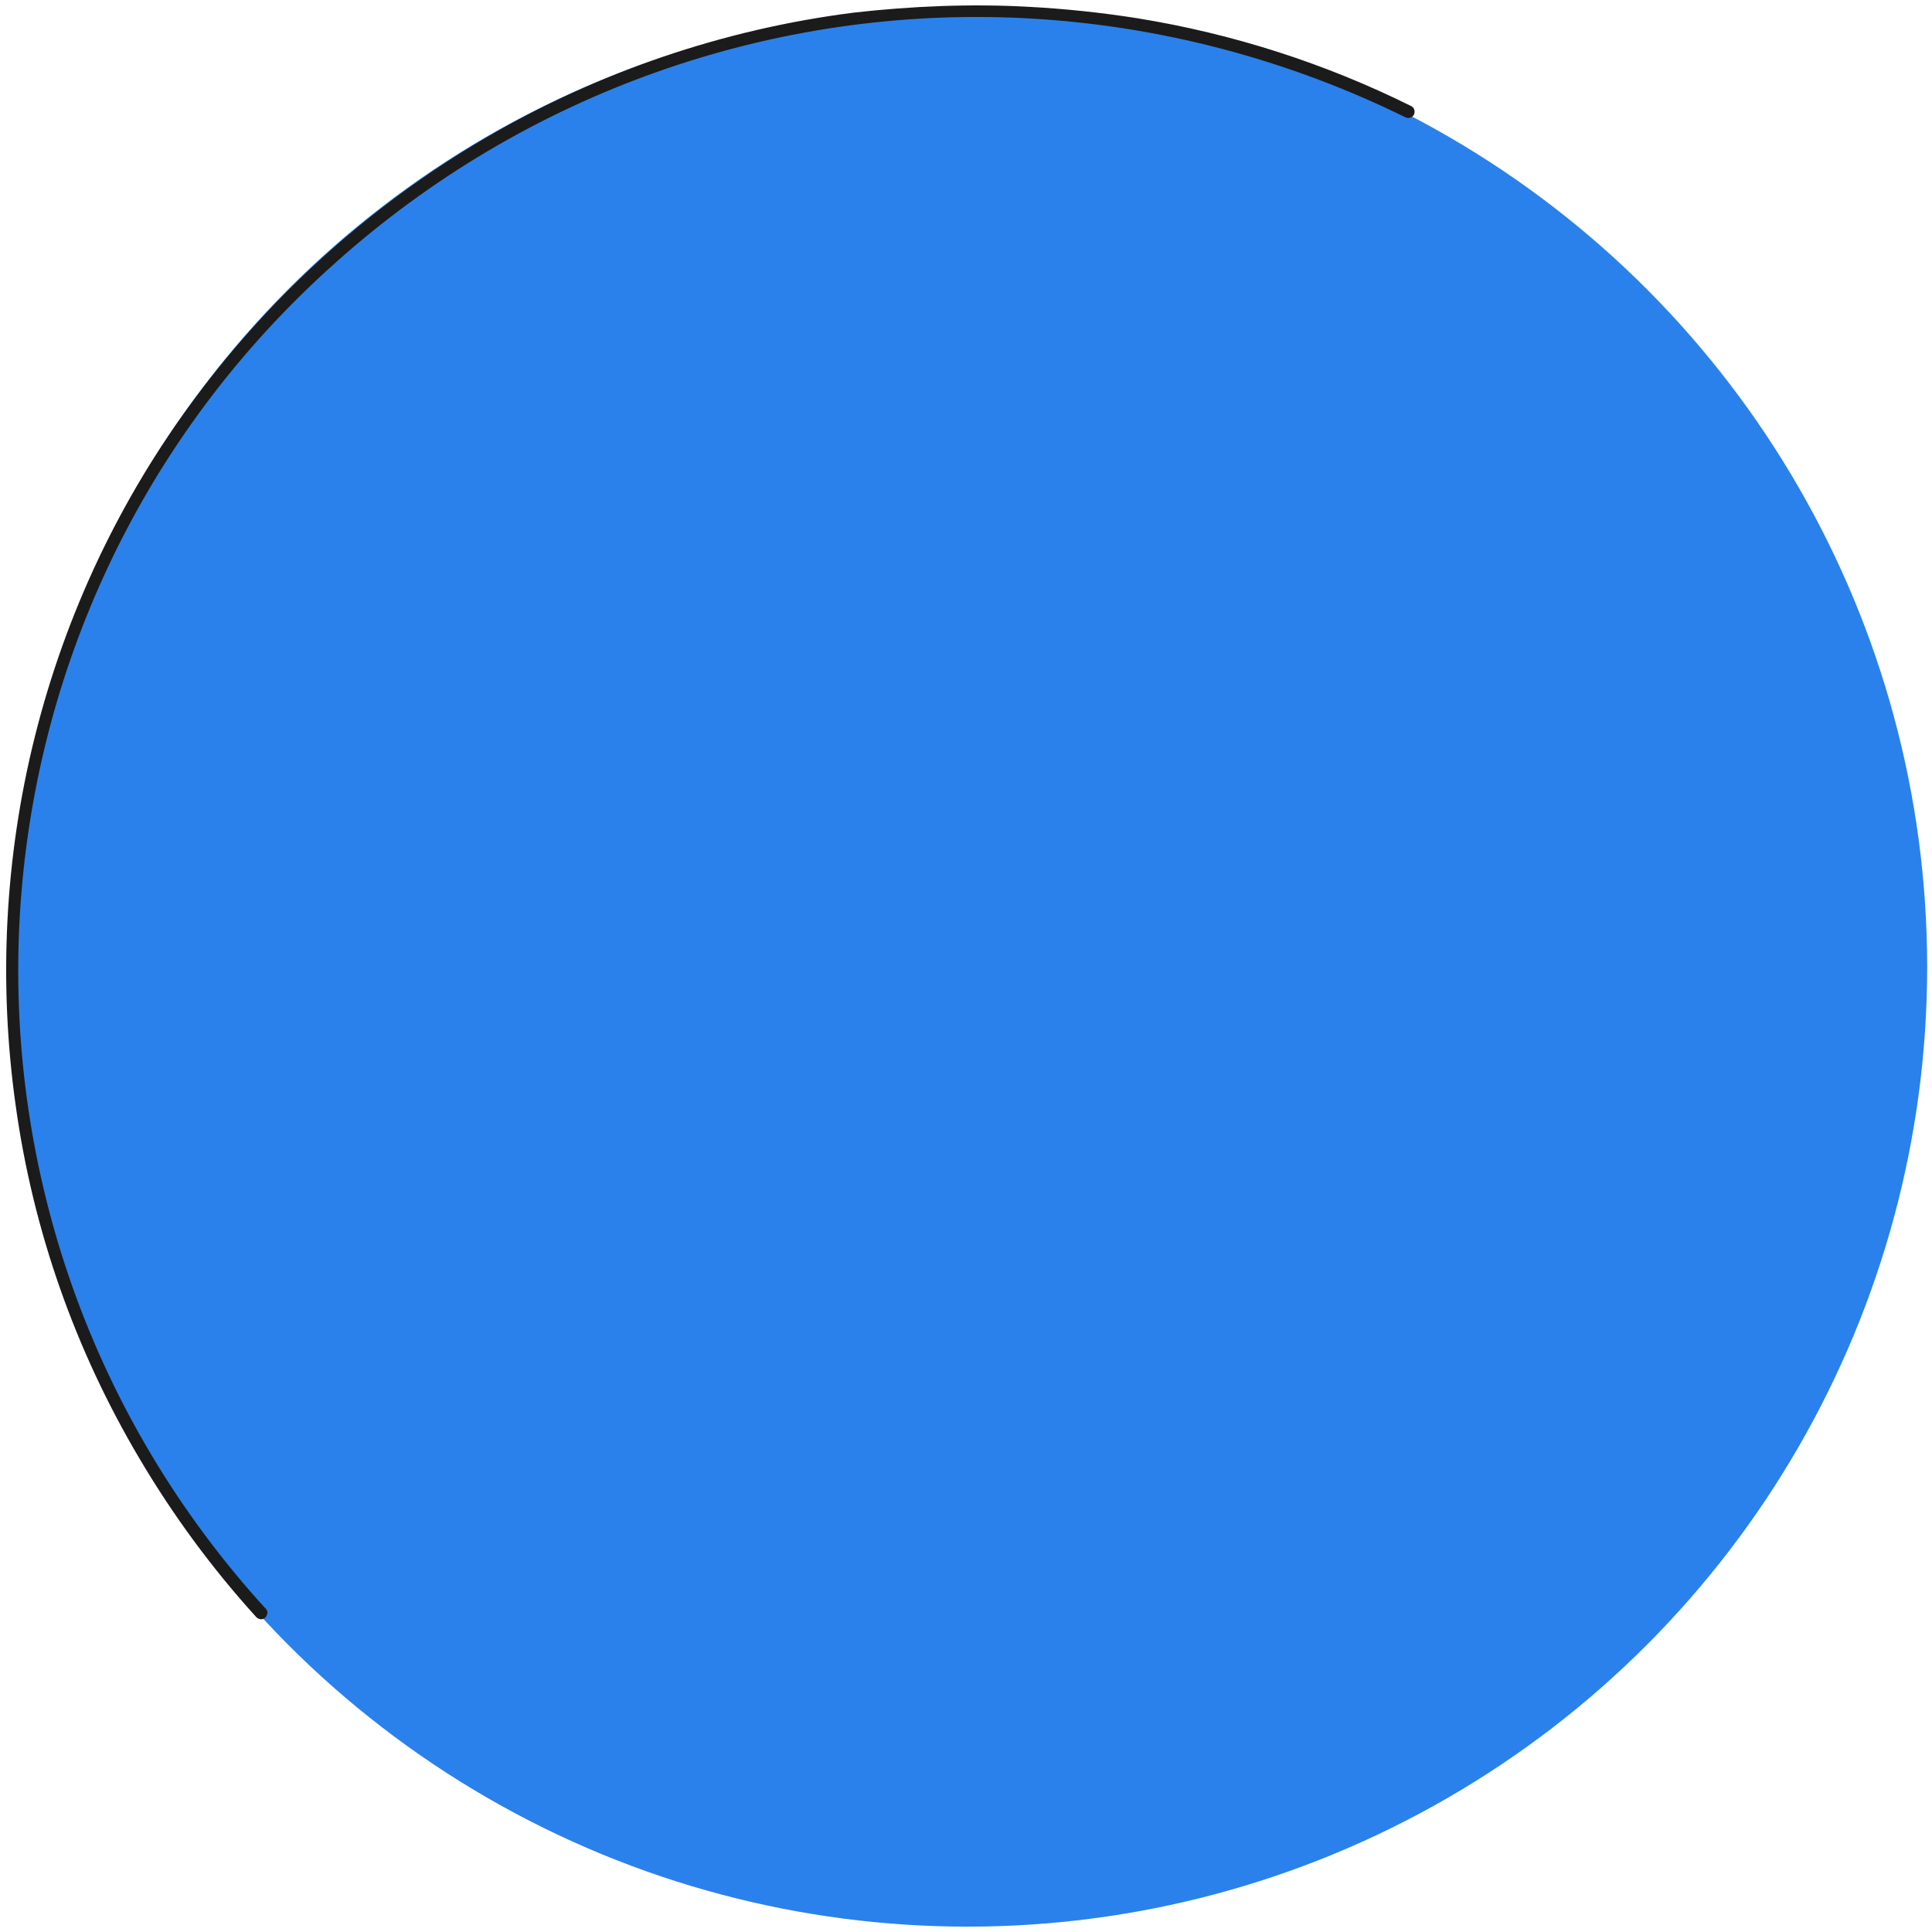 <?xml version="1.0" encoding="utf-8"?>
<!-- Generator: Adobe Illustrator 27.5.0, SVG Export Plug-In . SVG Version: 6.00 Build 0)  -->
<svg version="1.1" id="Layer_1" xmlns="http://www.w3.org/2000/svg" xmlns:xlink="http://www.w3.org/1999/xlink" x="0px" y="0px"
	 viewBox="0 0 302 302" style="enable-background:new 0 0 302 302;" xml:space="preserve">
<style type="text/css">
	.st0{fill:#2A81EB;}
	.st1{fill:#1B1B1B;}
</style>
<g id="콘텐츠제작" transform="translate(-460.256 -4096.038)">
	<circle id="타원_1449" class="st0" cx="611.5" cy="4247.2" r="150"/>
	<path id="패스_28259" class="st1" d="M621,4097.1c5.7,0.3,11.4,0.9,17.1,1.8c14.8,2.4,29.2,7,42.7,13.7c0.5,0.2,0.7,0.8,0.5,1.3
		c-0.2,0.5-0.8,0.7-1.3,0.5c-18.5-9.1-38.6-14.4-59.2-15.5c-39.7-2.1-78.5,11.7-108.1,38.2c-61.1,54.4-66.5,148.1-12,209.2
		c0.4,0.4,0.7,0.8,1.1,1.2c0.4,0.4,0.3,1-0.1,1.4c-0.4,0.4-1,0.3-1.4-0.1c-6.9-7.6-13-15.9-18.2-24.7c-10.1-17-16.7-35.8-19.4-55.3
		c-2.7-19.2-1.7-38.8,3-57.6c4.8-19.2,13.3-37.2,25.1-53c24.7-33.2,61.9-55,103-60.2C602.7,4097,611.9,4096.6,621,4097.1z"/>
</g>
</svg>
